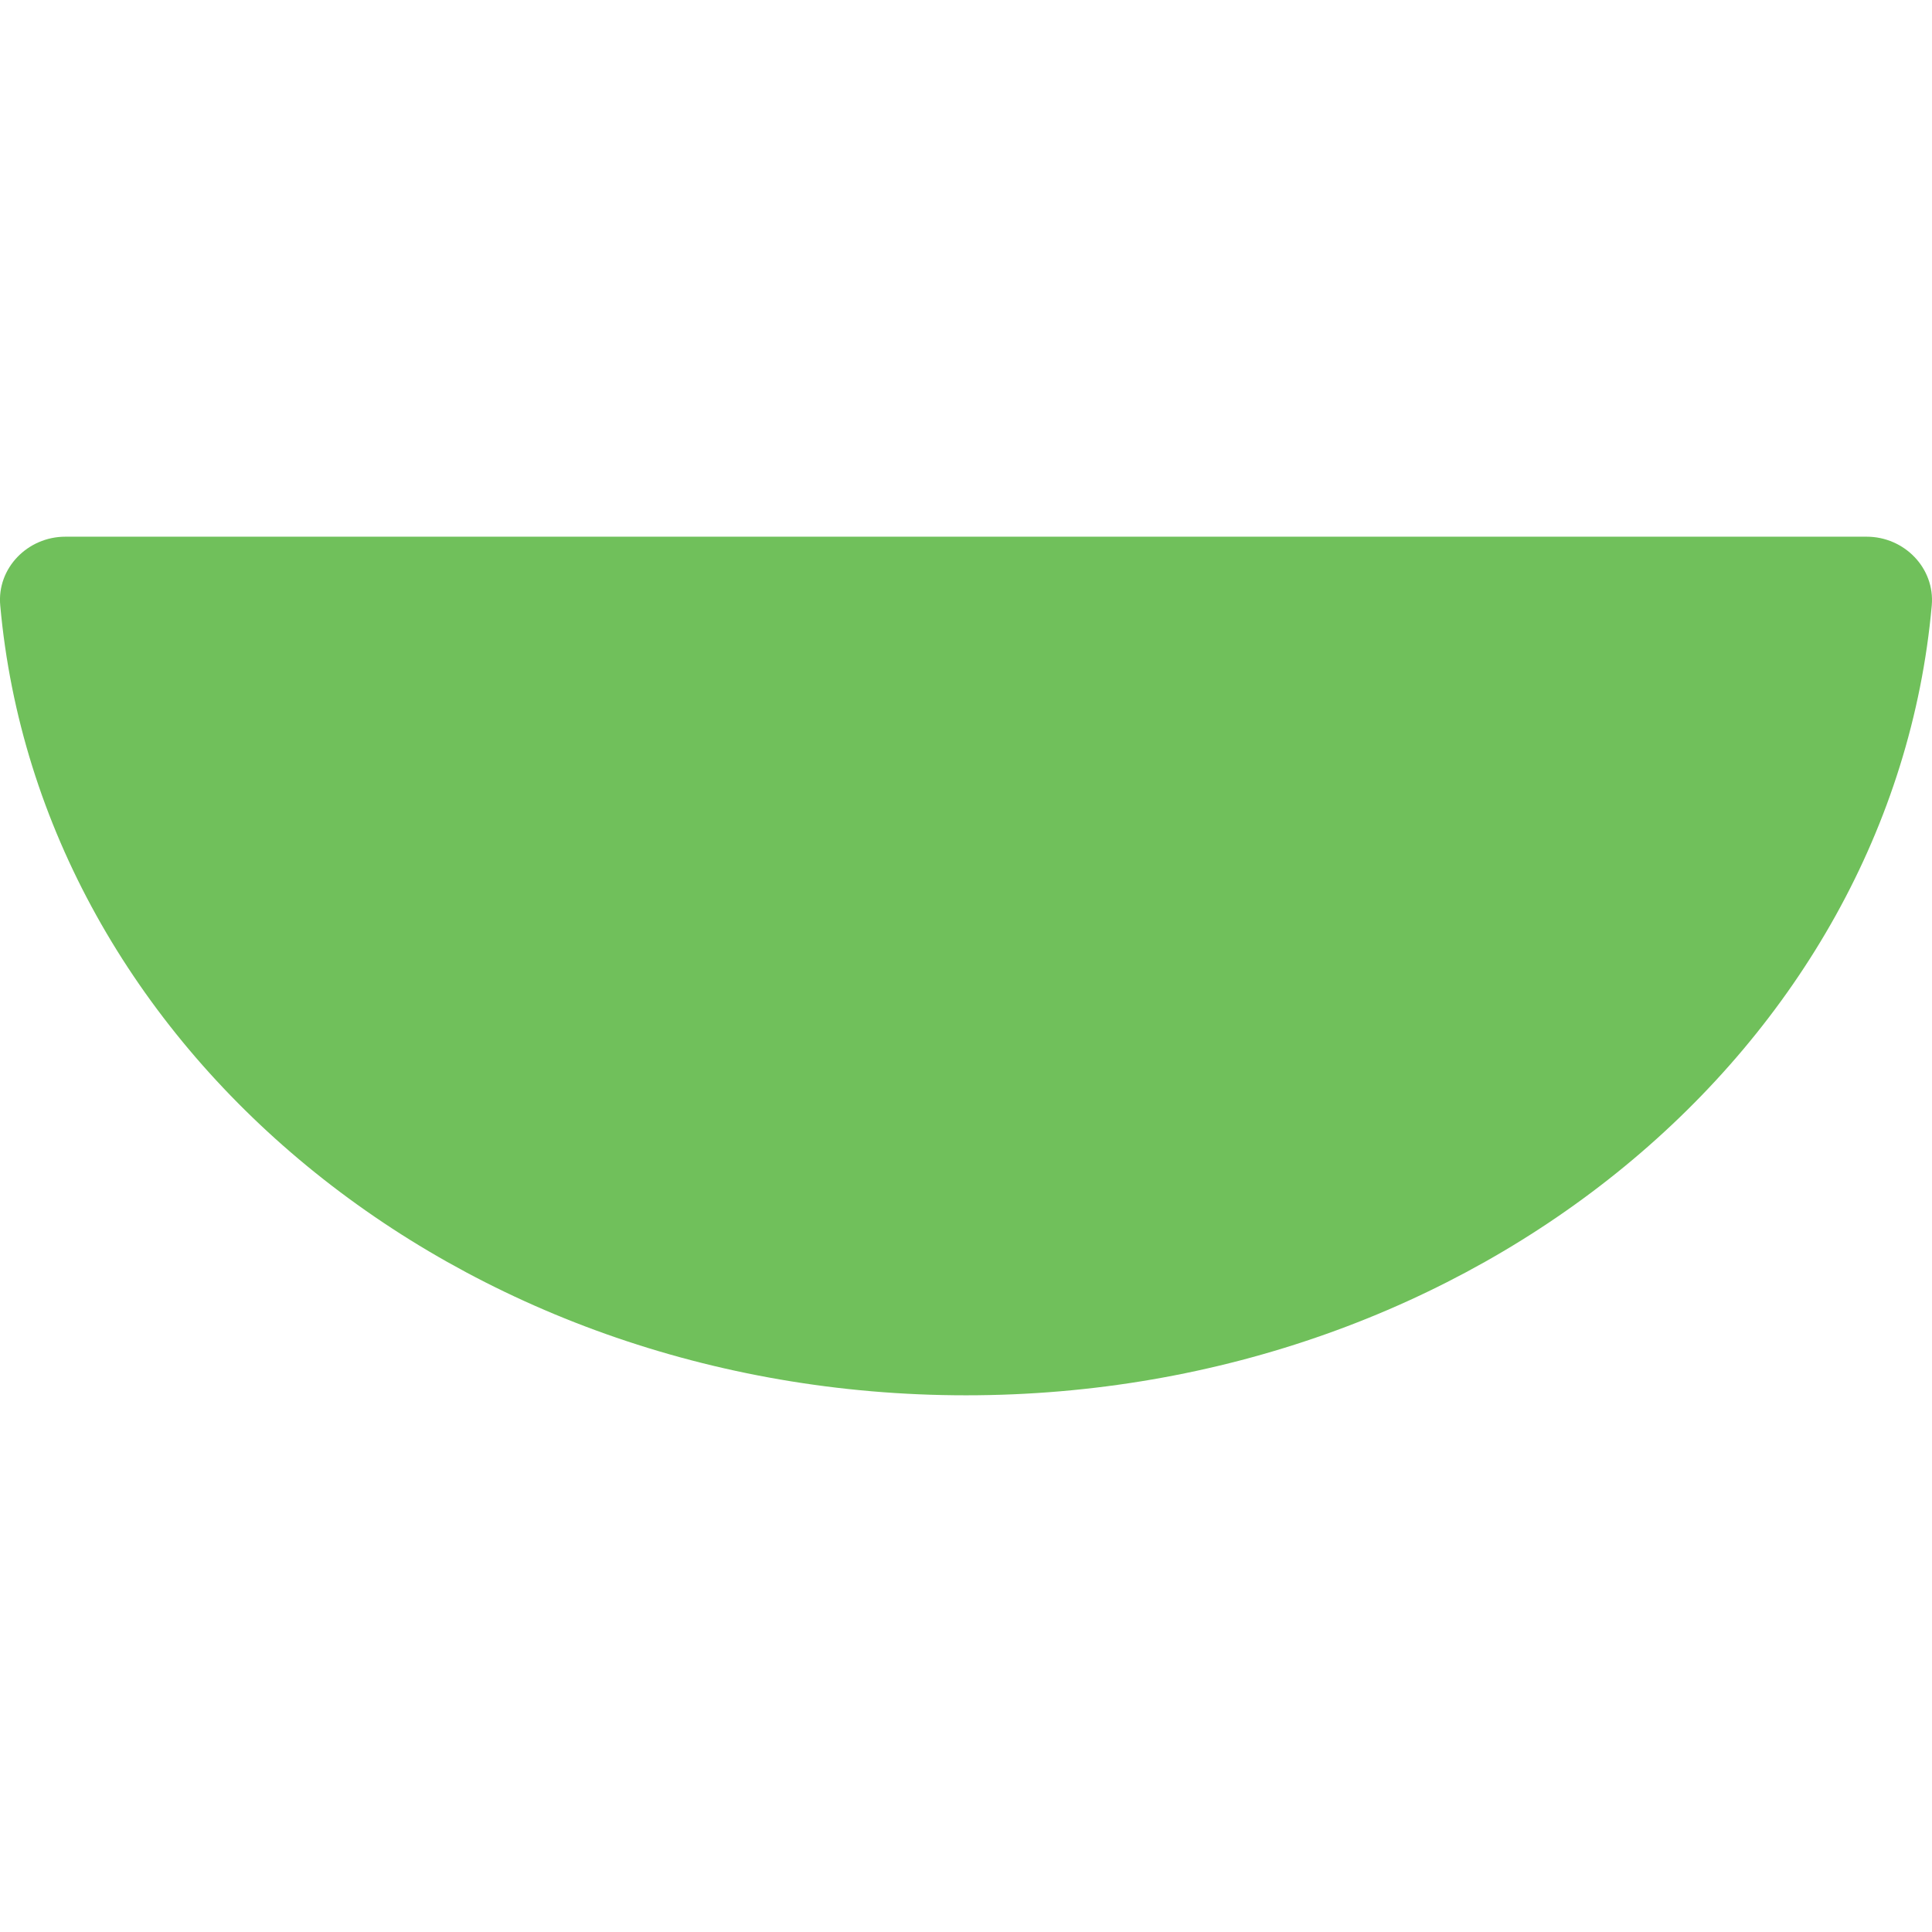 <svg width="24" height="24" viewBox="0 0 24 12" fill="none" xmlns="http://www.w3.org/2000/svg">
<g id="atom">
<path id="Vector" d="M23.188 0.667H0.812C0.343 0.667 -0.04 1.058 0.003 1.521C0.495 7.011 5.678 11.333 12 11.333C18.322 11.333 23.506 7.013 23.997 1.521C24.038 1.058 23.657 0.667 23.188 0.667Z" fill="#70C05B"/>
</g>
</svg>
